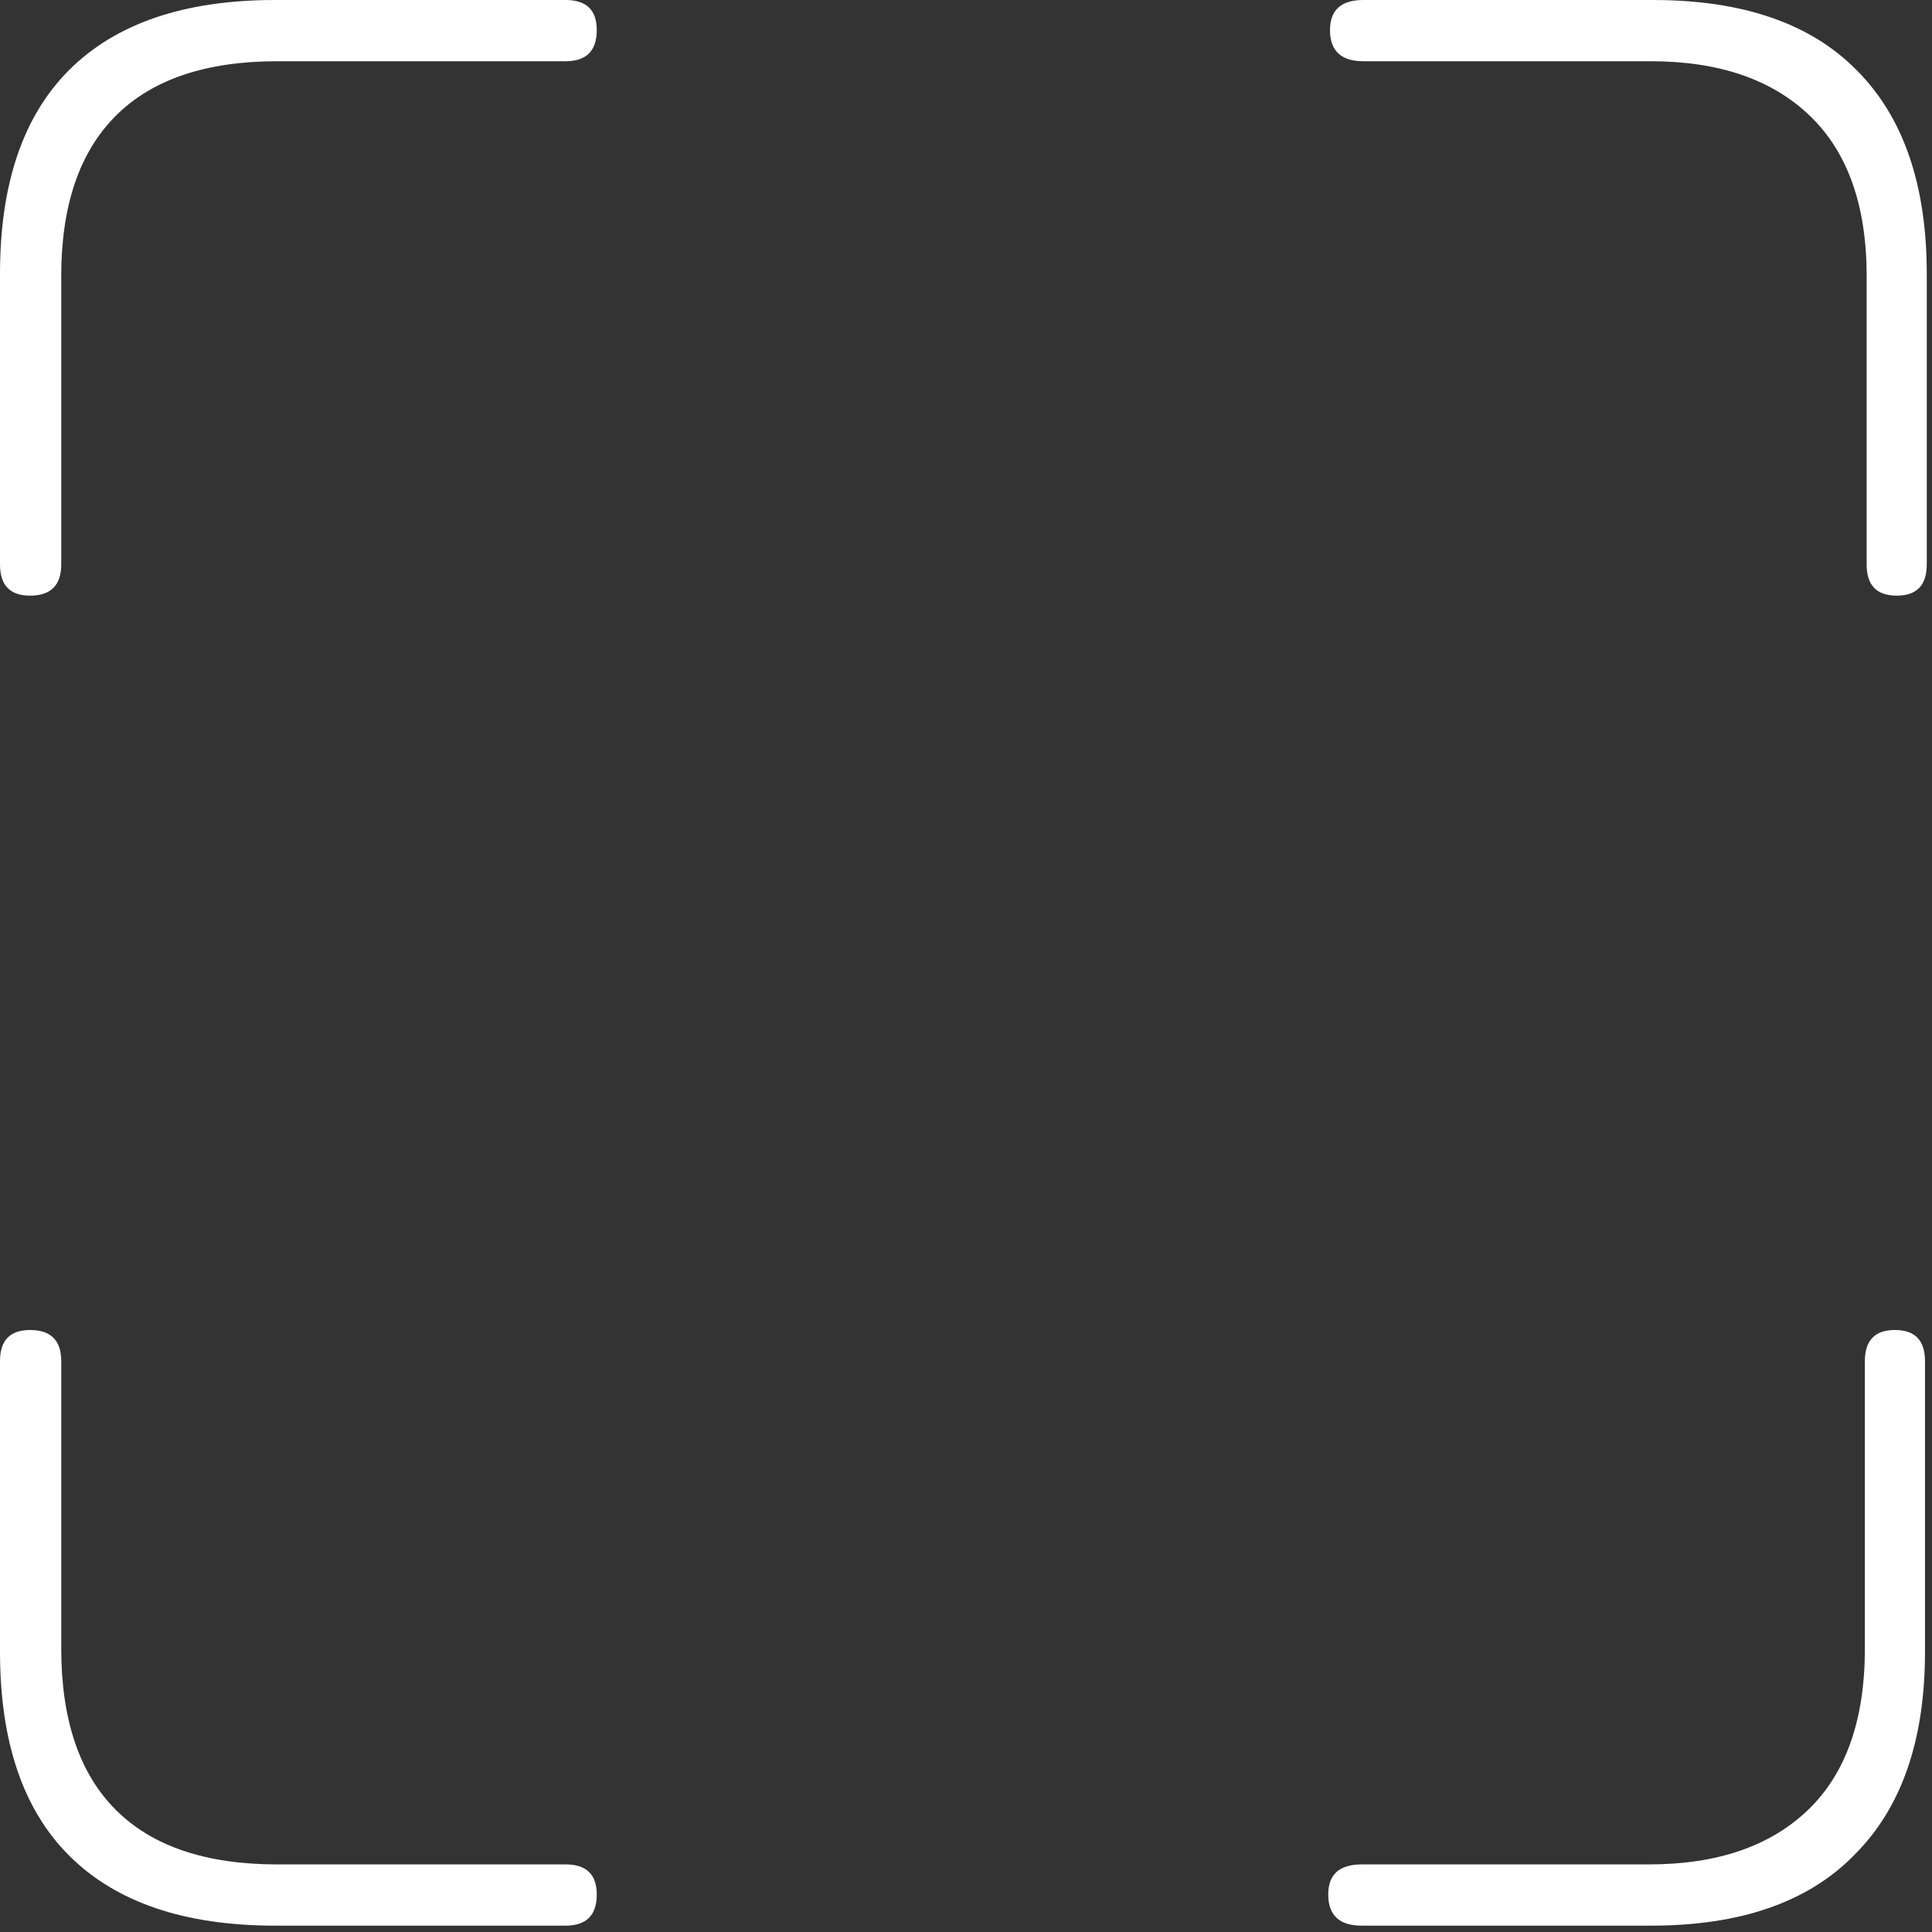 <svg width="276" height="276" viewBox="0 0 276 276" fill="none" xmlns="http://www.w3.org/2000/svg">
    <rect x="0" y="0" width="276" height="276" fill="#333333" stroke="none"/>
    <g clip-path="url(#s9xxgmcr4a)" fill="#fff">
        <path d="M270.957 85.093c2.863 0 4.295-1.485 4.295-4.454V39.127c0-12.725-3.34-22.427-10.021-29.107C258.657 3.34 248.955 0 236.125 0h-41.353C191.591 0 190 1.431 190 4.294c0 2.97 1.591 4.454 4.772 4.454h41.035c9.755 0 17.336 2.598 22.744 7.793 5.408 5.196 8.112 12.83 8.112 22.904v41.194c0 2.97 1.431 4.454 4.294 4.454zM194.52 275.093h41.353c12.831 0 22.533-3.394 29.107-10.18 6.68-6.68 10.02-16.329 10.02-28.947v-41.513c0-2.969-1.431-4.453-4.294-4.453-2.863 0-4.295 1.484-4.295 4.453v41.036c0 10.179-2.704 17.867-8.111 23.062-5.408 5.196-12.989 7.794-22.745 7.794H194.52c-3.181 0-4.771 1.431-4.771 4.294 0 2.969 1.59 4.454 4.771 4.454zM4.294 85.093c2.97 0 4.454-1.485 4.454-4.454V39.445c0-10.073 2.598-17.708 7.793-22.904 5.196-5.195 12.883-7.793 23.063-7.793h41.194c2.97 0 4.454-1.485 4.454-4.454C85.252 1.431 83.767 0 80.798 0H39.286C26.349 0 16.54 3.34 9.86 10.02 3.287 16.594 0 26.296 0 39.127v41.512c0 2.97 1.431 4.454 4.294 4.454zM39.286 275.093h41.512c2.97 0 4.454-1.485 4.454-4.454 0-2.863-1.485-4.294-4.454-4.294H39.604c-10.18 0-17.867-2.598-23.063-7.794-5.195-5.195-7.793-12.883-7.793-23.062v-41.036c0-2.969-1.485-4.453-4.454-4.453C1.431 190 0 191.484 0 194.453v41.513c0 12.83 3.287 22.532 9.861 29.106 6.68 6.68 16.488 10.021 29.425 10.021z"/>
    </g>
    <defs>
        <clipPath id="s9xxgmcr4a">
            <path fill="#fff" d="M0 0h276v276H0z"/>
        </clipPath>
    </defs>
</svg>
